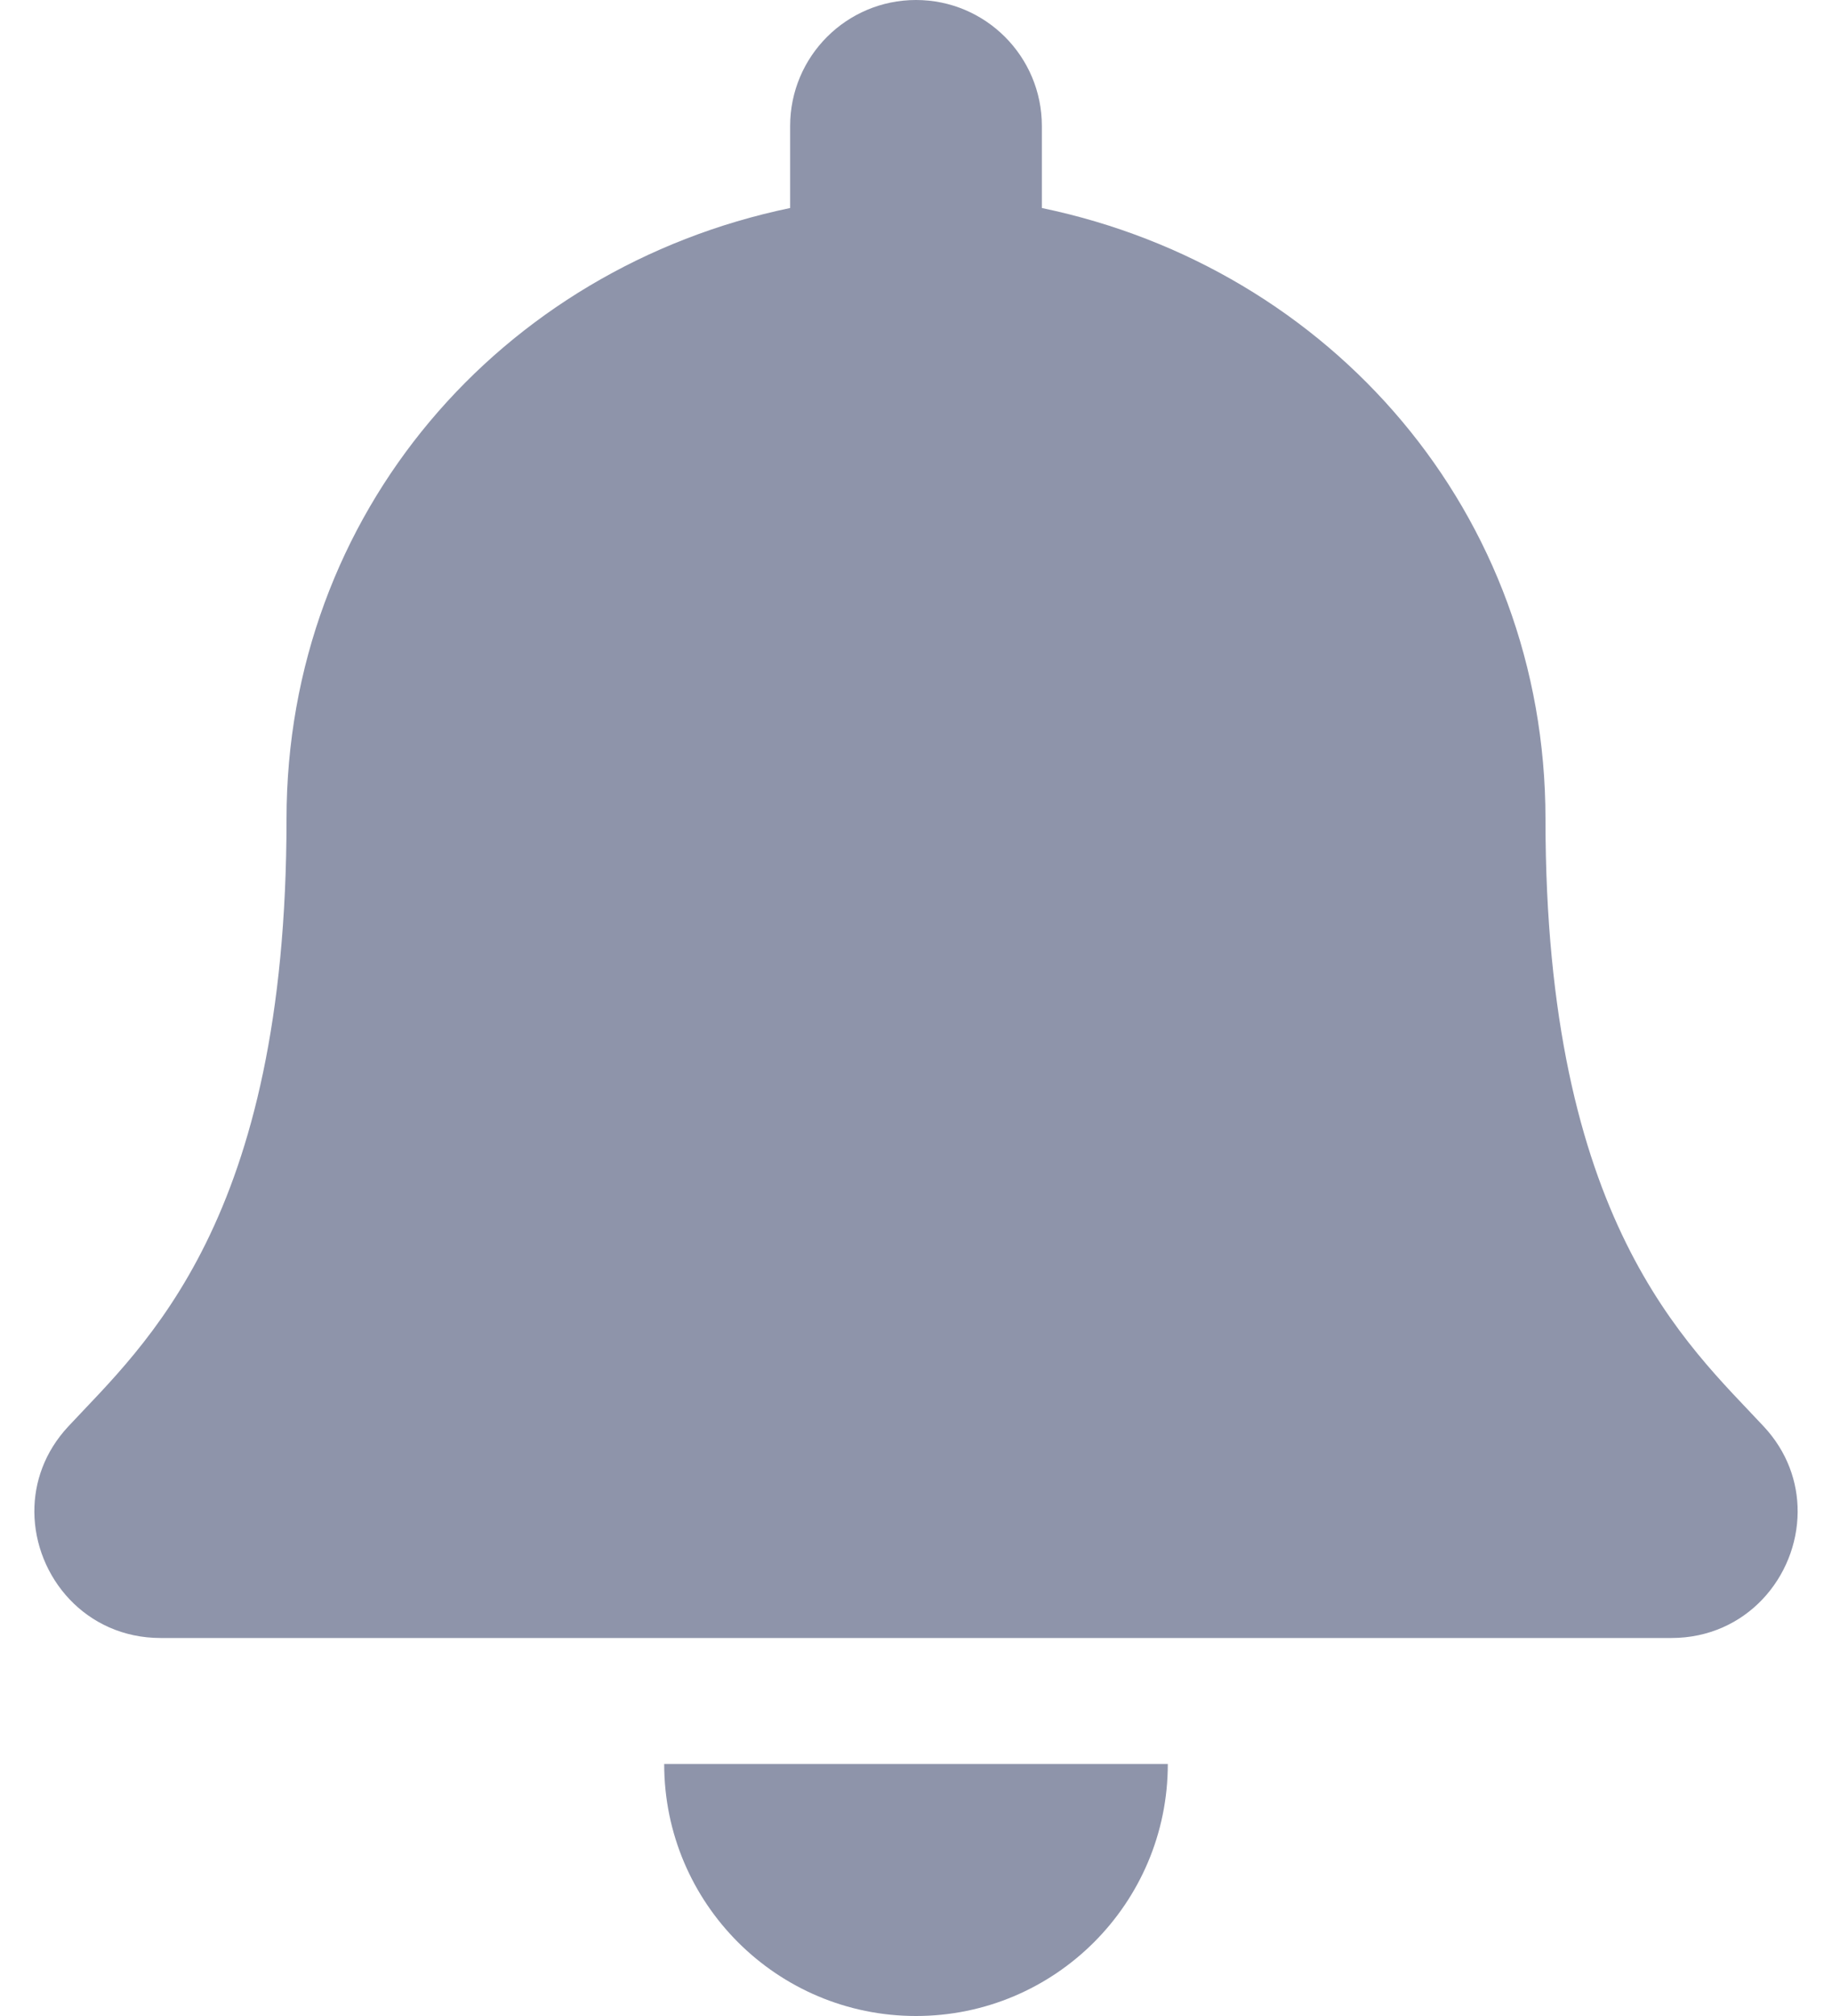 <svg width="20" height="22" viewBox="0 0 20 22" fill="none" xmlns="http://www.w3.org/2000/svg">
<path d="M10 22C11.518 22 12.749 20.769 12.749 19.25H7.251C7.251 20.769 8.482 22 10 22ZM19.255 15.567C18.425 14.675 16.872 13.333 16.872 8.938C16.872 5.599 14.531 2.926 11.374 2.27V1.375C11.374 0.616 10.759 0 10 0C9.241 0 8.626 0.616 8.626 1.375V2.27C5.469 2.926 3.128 5.599 3.128 8.938C3.128 13.333 1.575 14.675 0.745 15.567C0.487 15.844 0.373 16.176 0.375 16.5C0.38 17.205 0.933 17.875 1.754 17.875H18.246C19.067 17.875 19.621 17.205 19.625 16.5C19.627 16.176 19.513 15.844 19.255 15.567Z" fill="#8E94AA"/>
</svg>